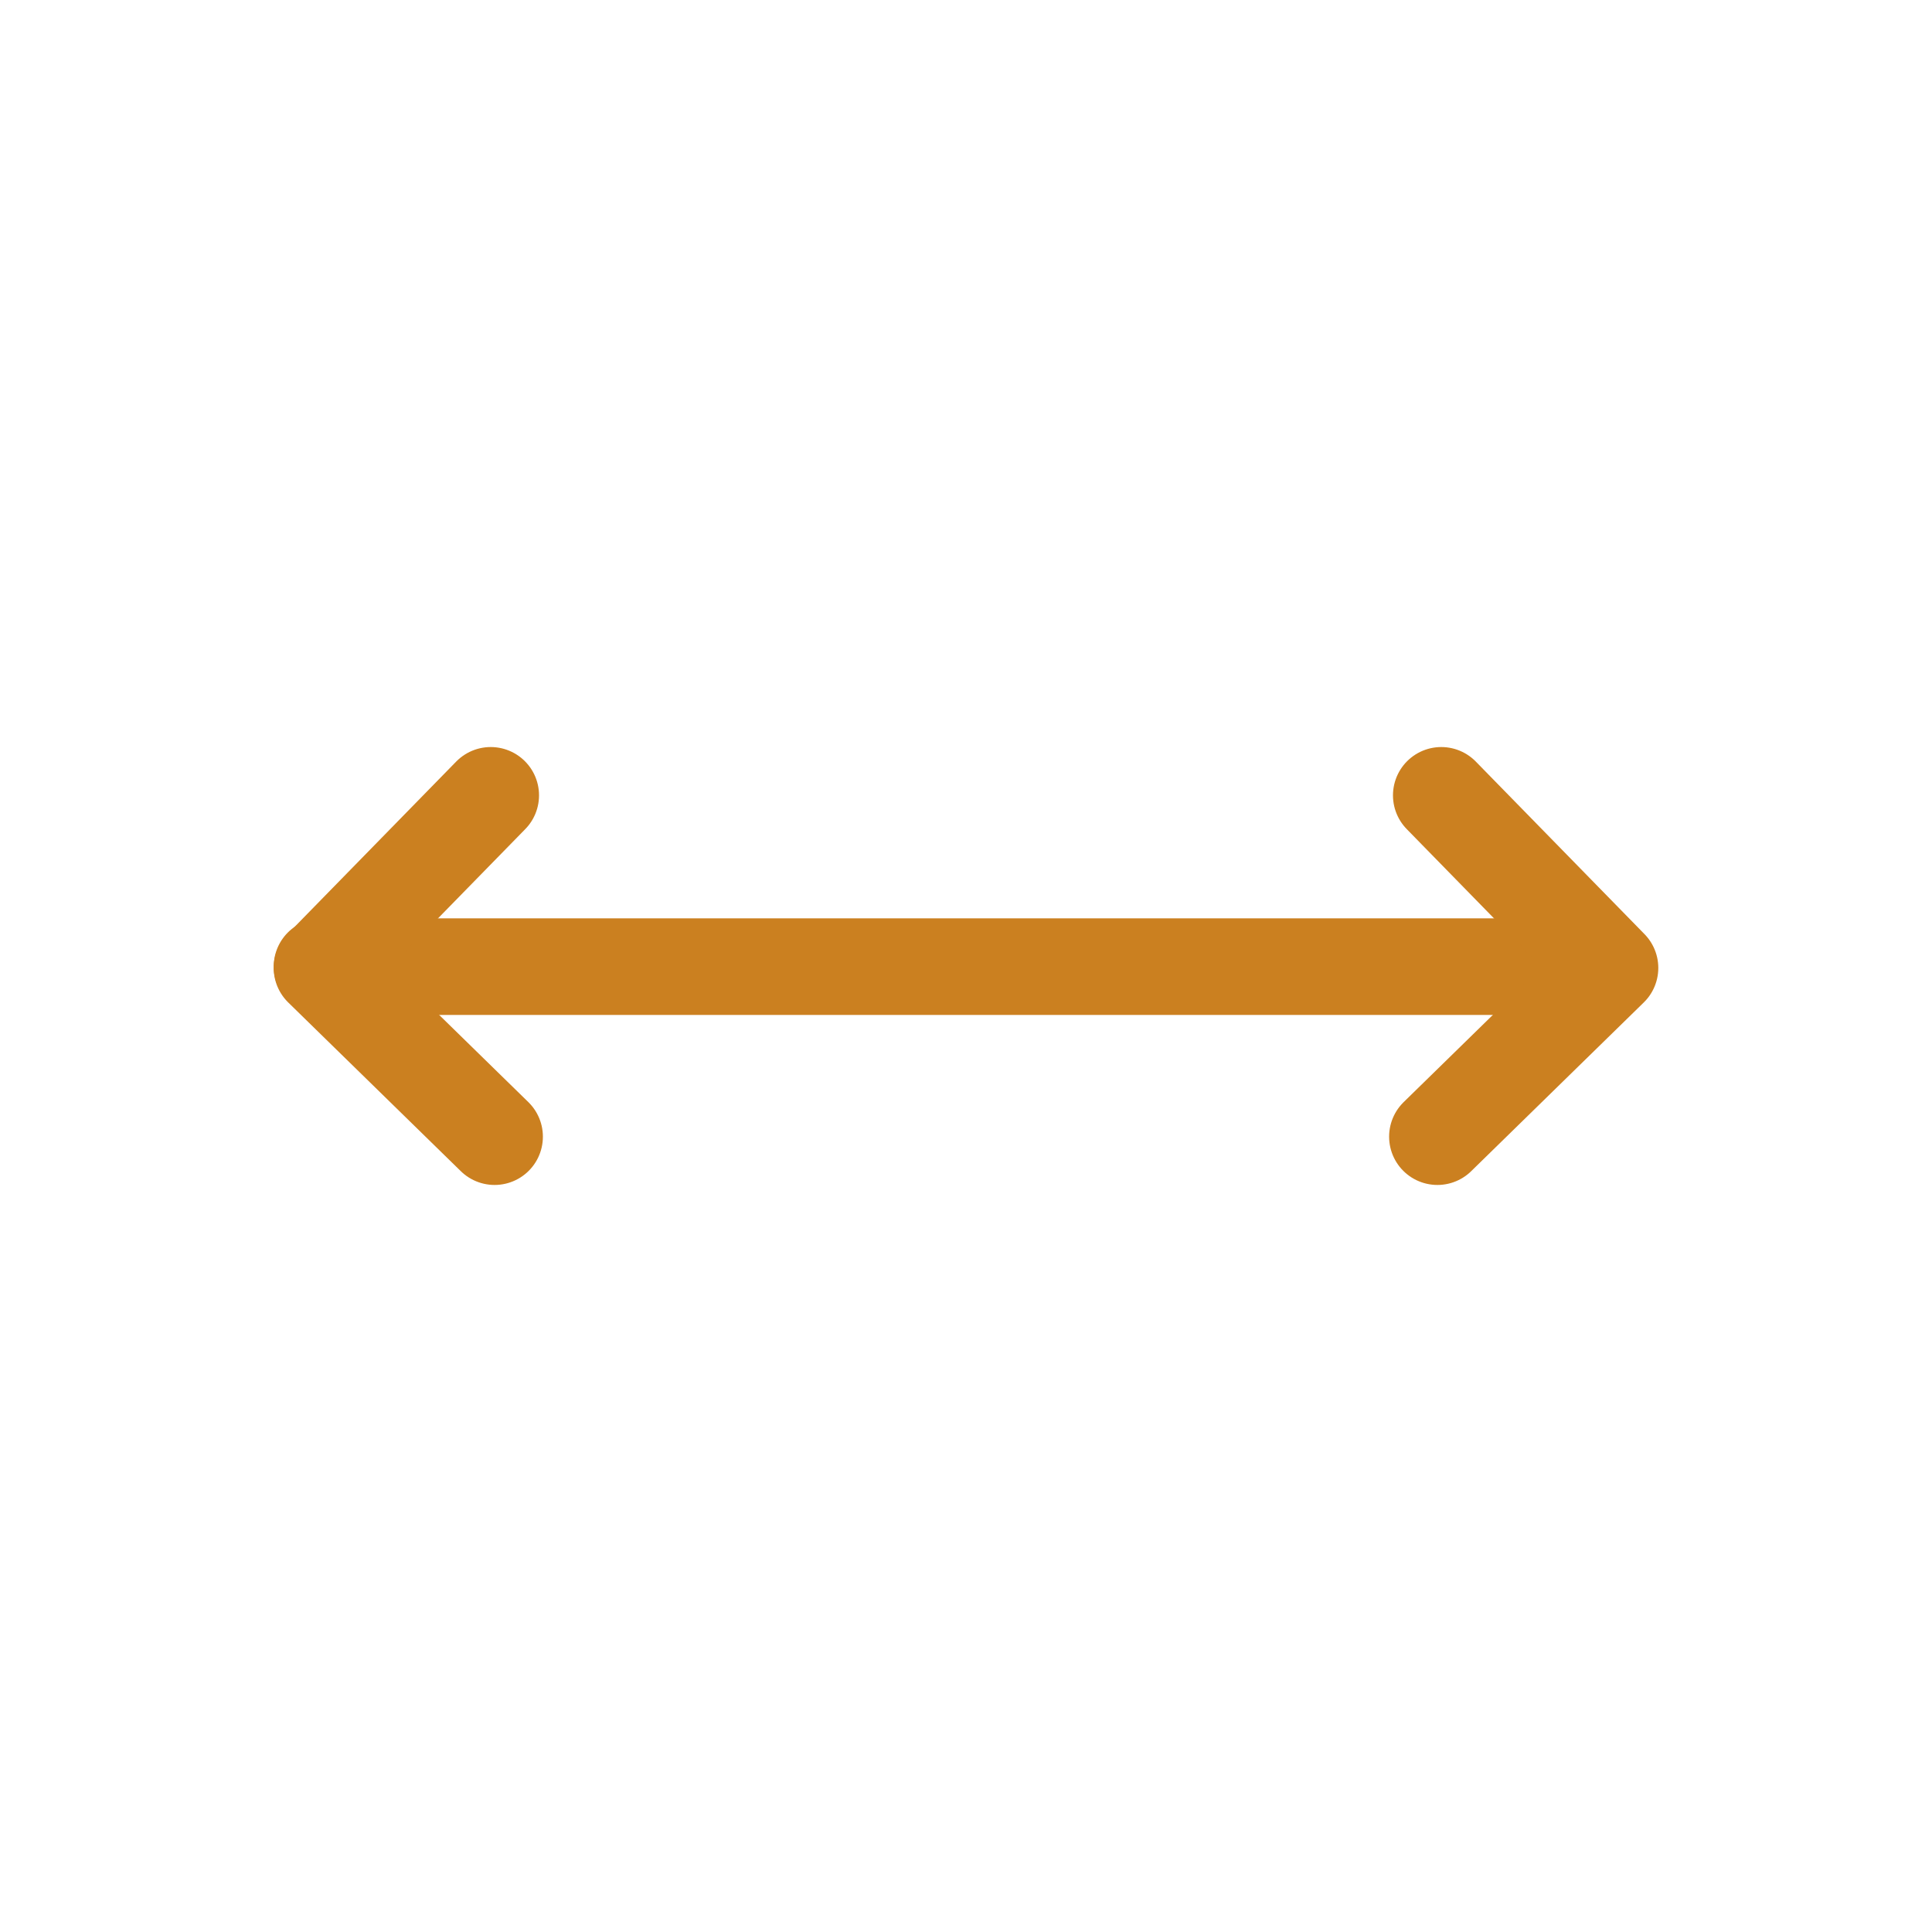 <svg xmlns="http://www.w3.org/2000/svg" viewBox="0 0 30 30"><defs><style>.cls-1{fill:none;stroke:#cb8020;stroke-linecap:round;stroke-linejoin:round;stroke-width:1.5px;}</style></defs><title>all2</title><g id="Layer_1" data-name="Layer 1"><line class="cls-1" x1="5" y1="15.01" x2="24.96" y2="15.01"/><polyline class="cls-1" points="22.38 12.35 25 15.03 22.32 17.65"/><polyline class="cls-1" points="7.62 12.35 5 15.03 7.68 17.65"/></g></svg>